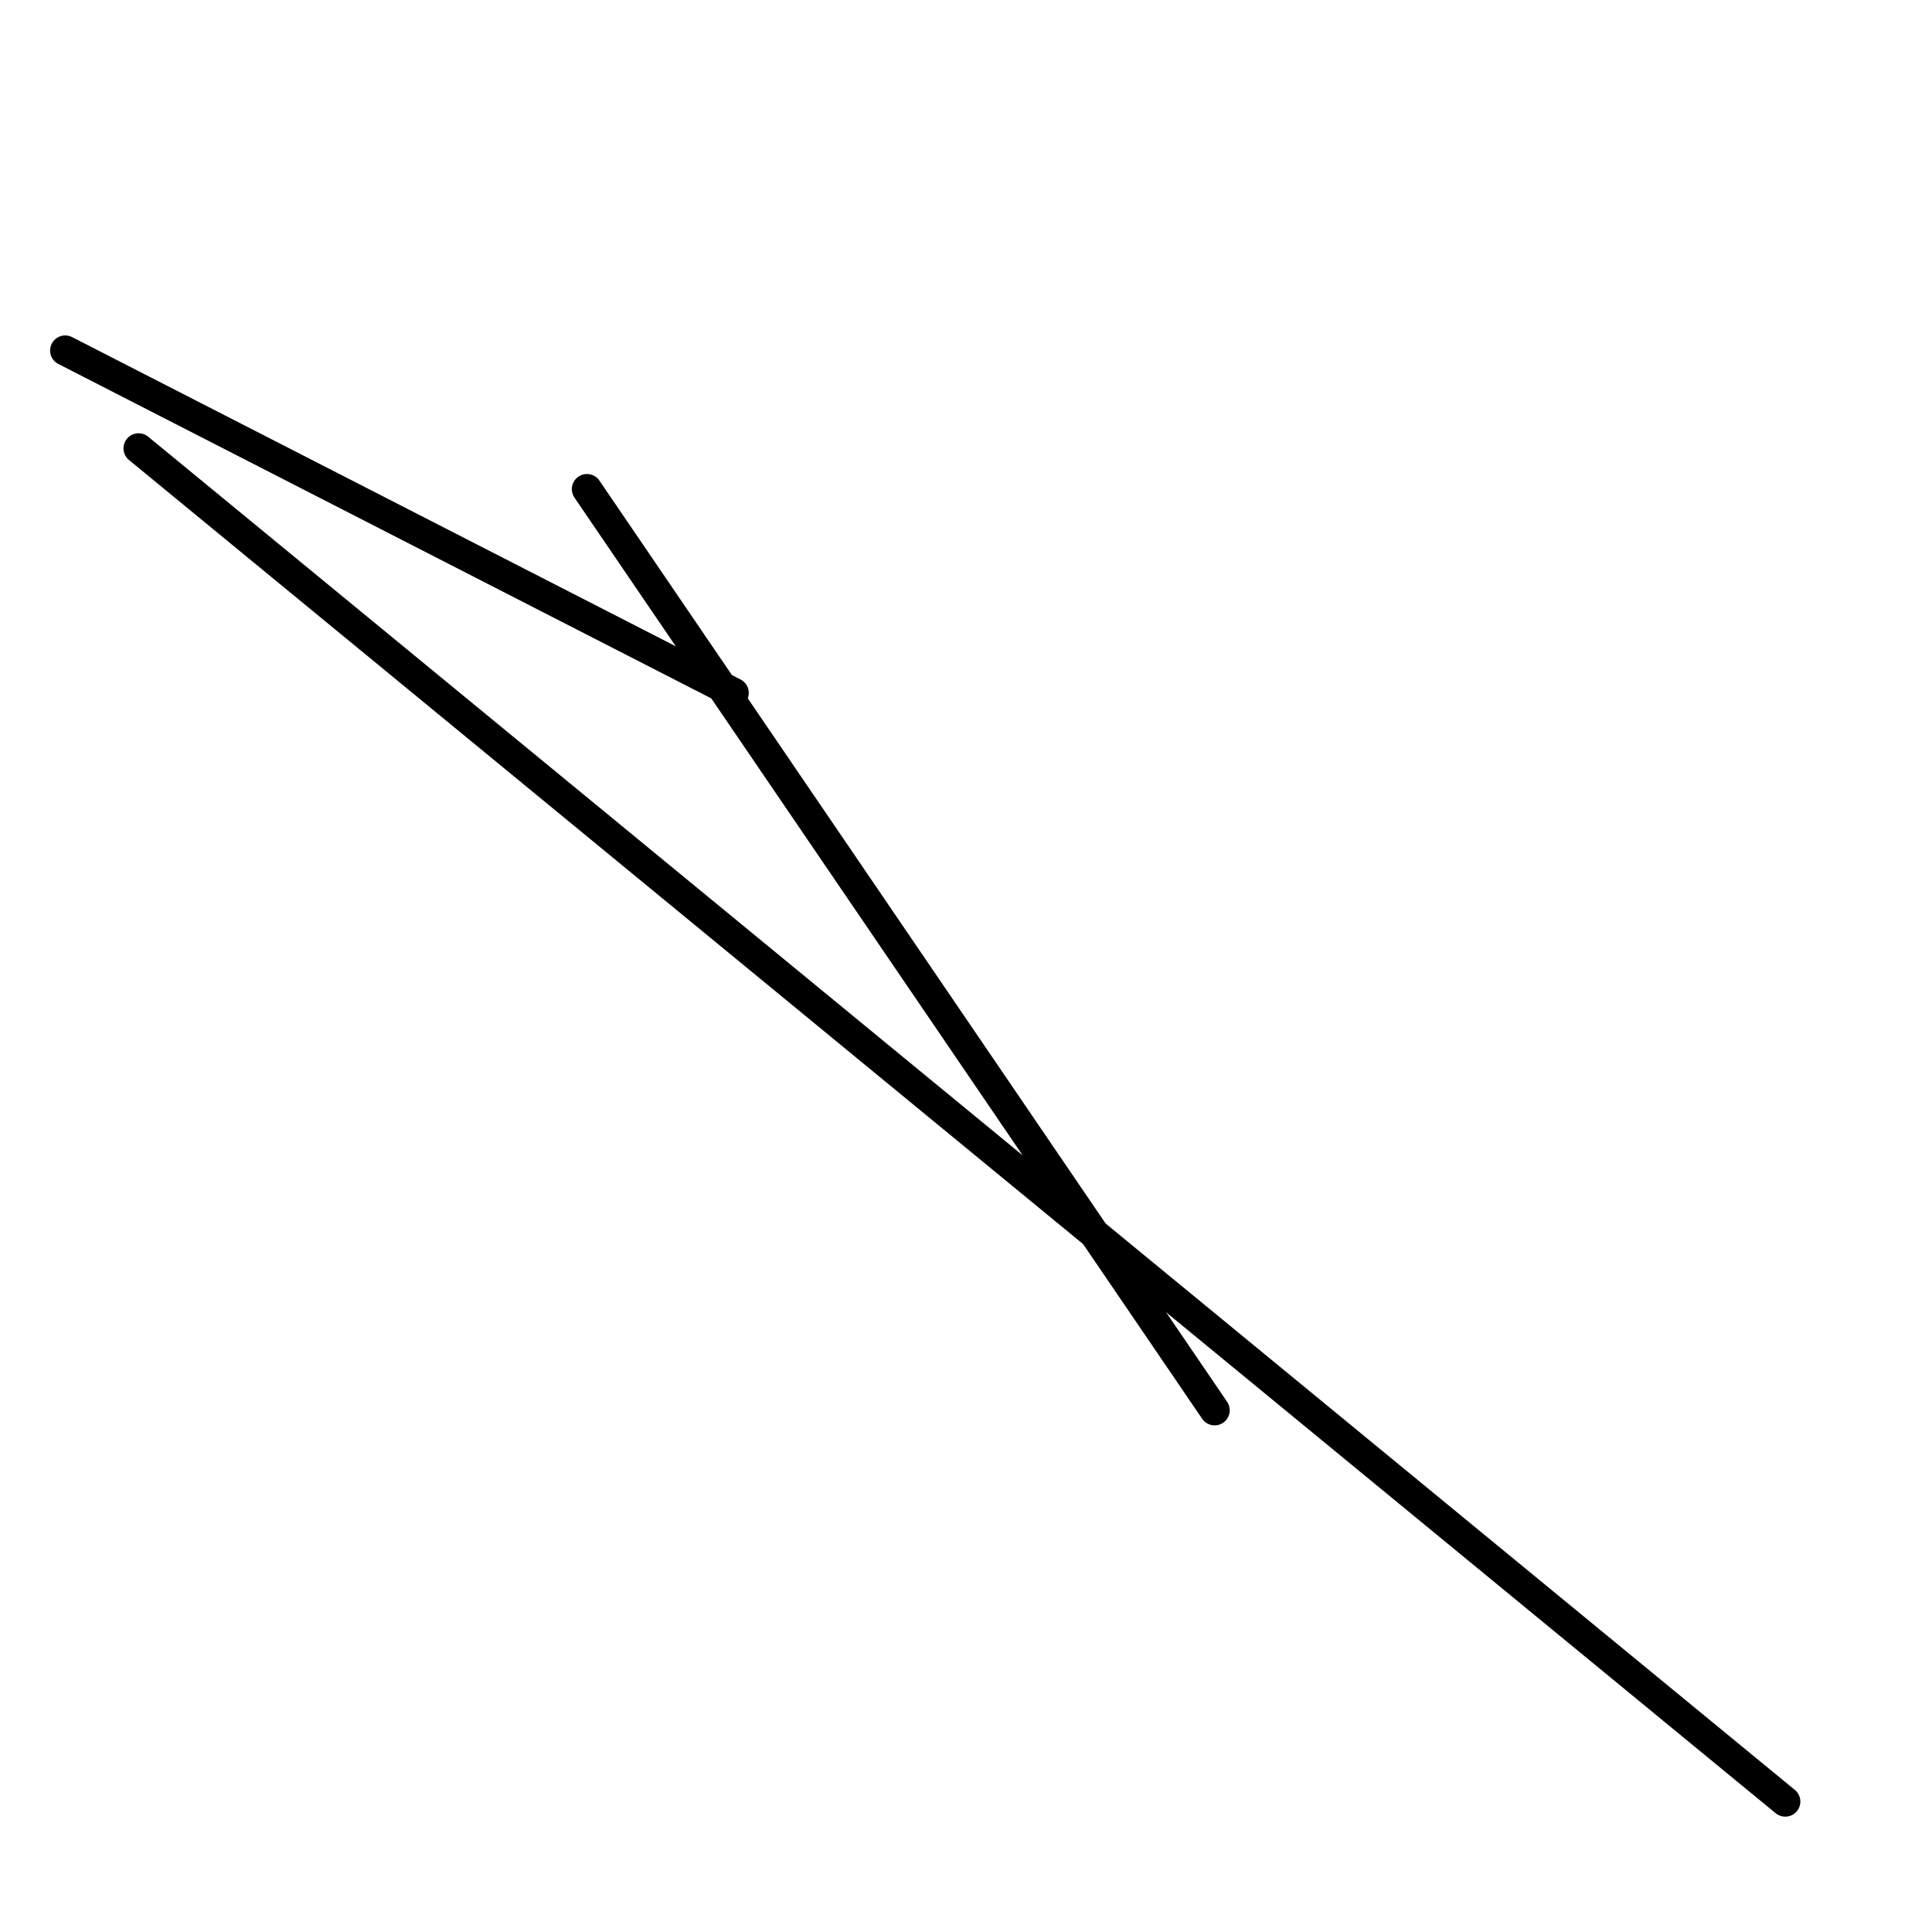 <?xml version="1.0" encoding="utf-8" ?>
<svg baseProfile="full" height="256" version="1.1" width="256" xmlns="http://www.w3.org/2000/svg" xmlns:ev="http://www.w3.org/2001/xml-events" xmlns:xlink="http://www.w3.org/1999/xlink"><defs /><polyline fill="none" points="8.641,46.447 97.215,91.814" stroke="black" stroke-linecap="round" stroke-width="4" /><polyline fill="none" points="160.945,186.869 77.772,64.81" stroke="black" stroke-linecap="round" stroke-width="4" /><polyline fill="none" points="236.557,238.717 18.363,59.409" stroke="black" stroke-linecap="round" stroke-width="4" /></svg>